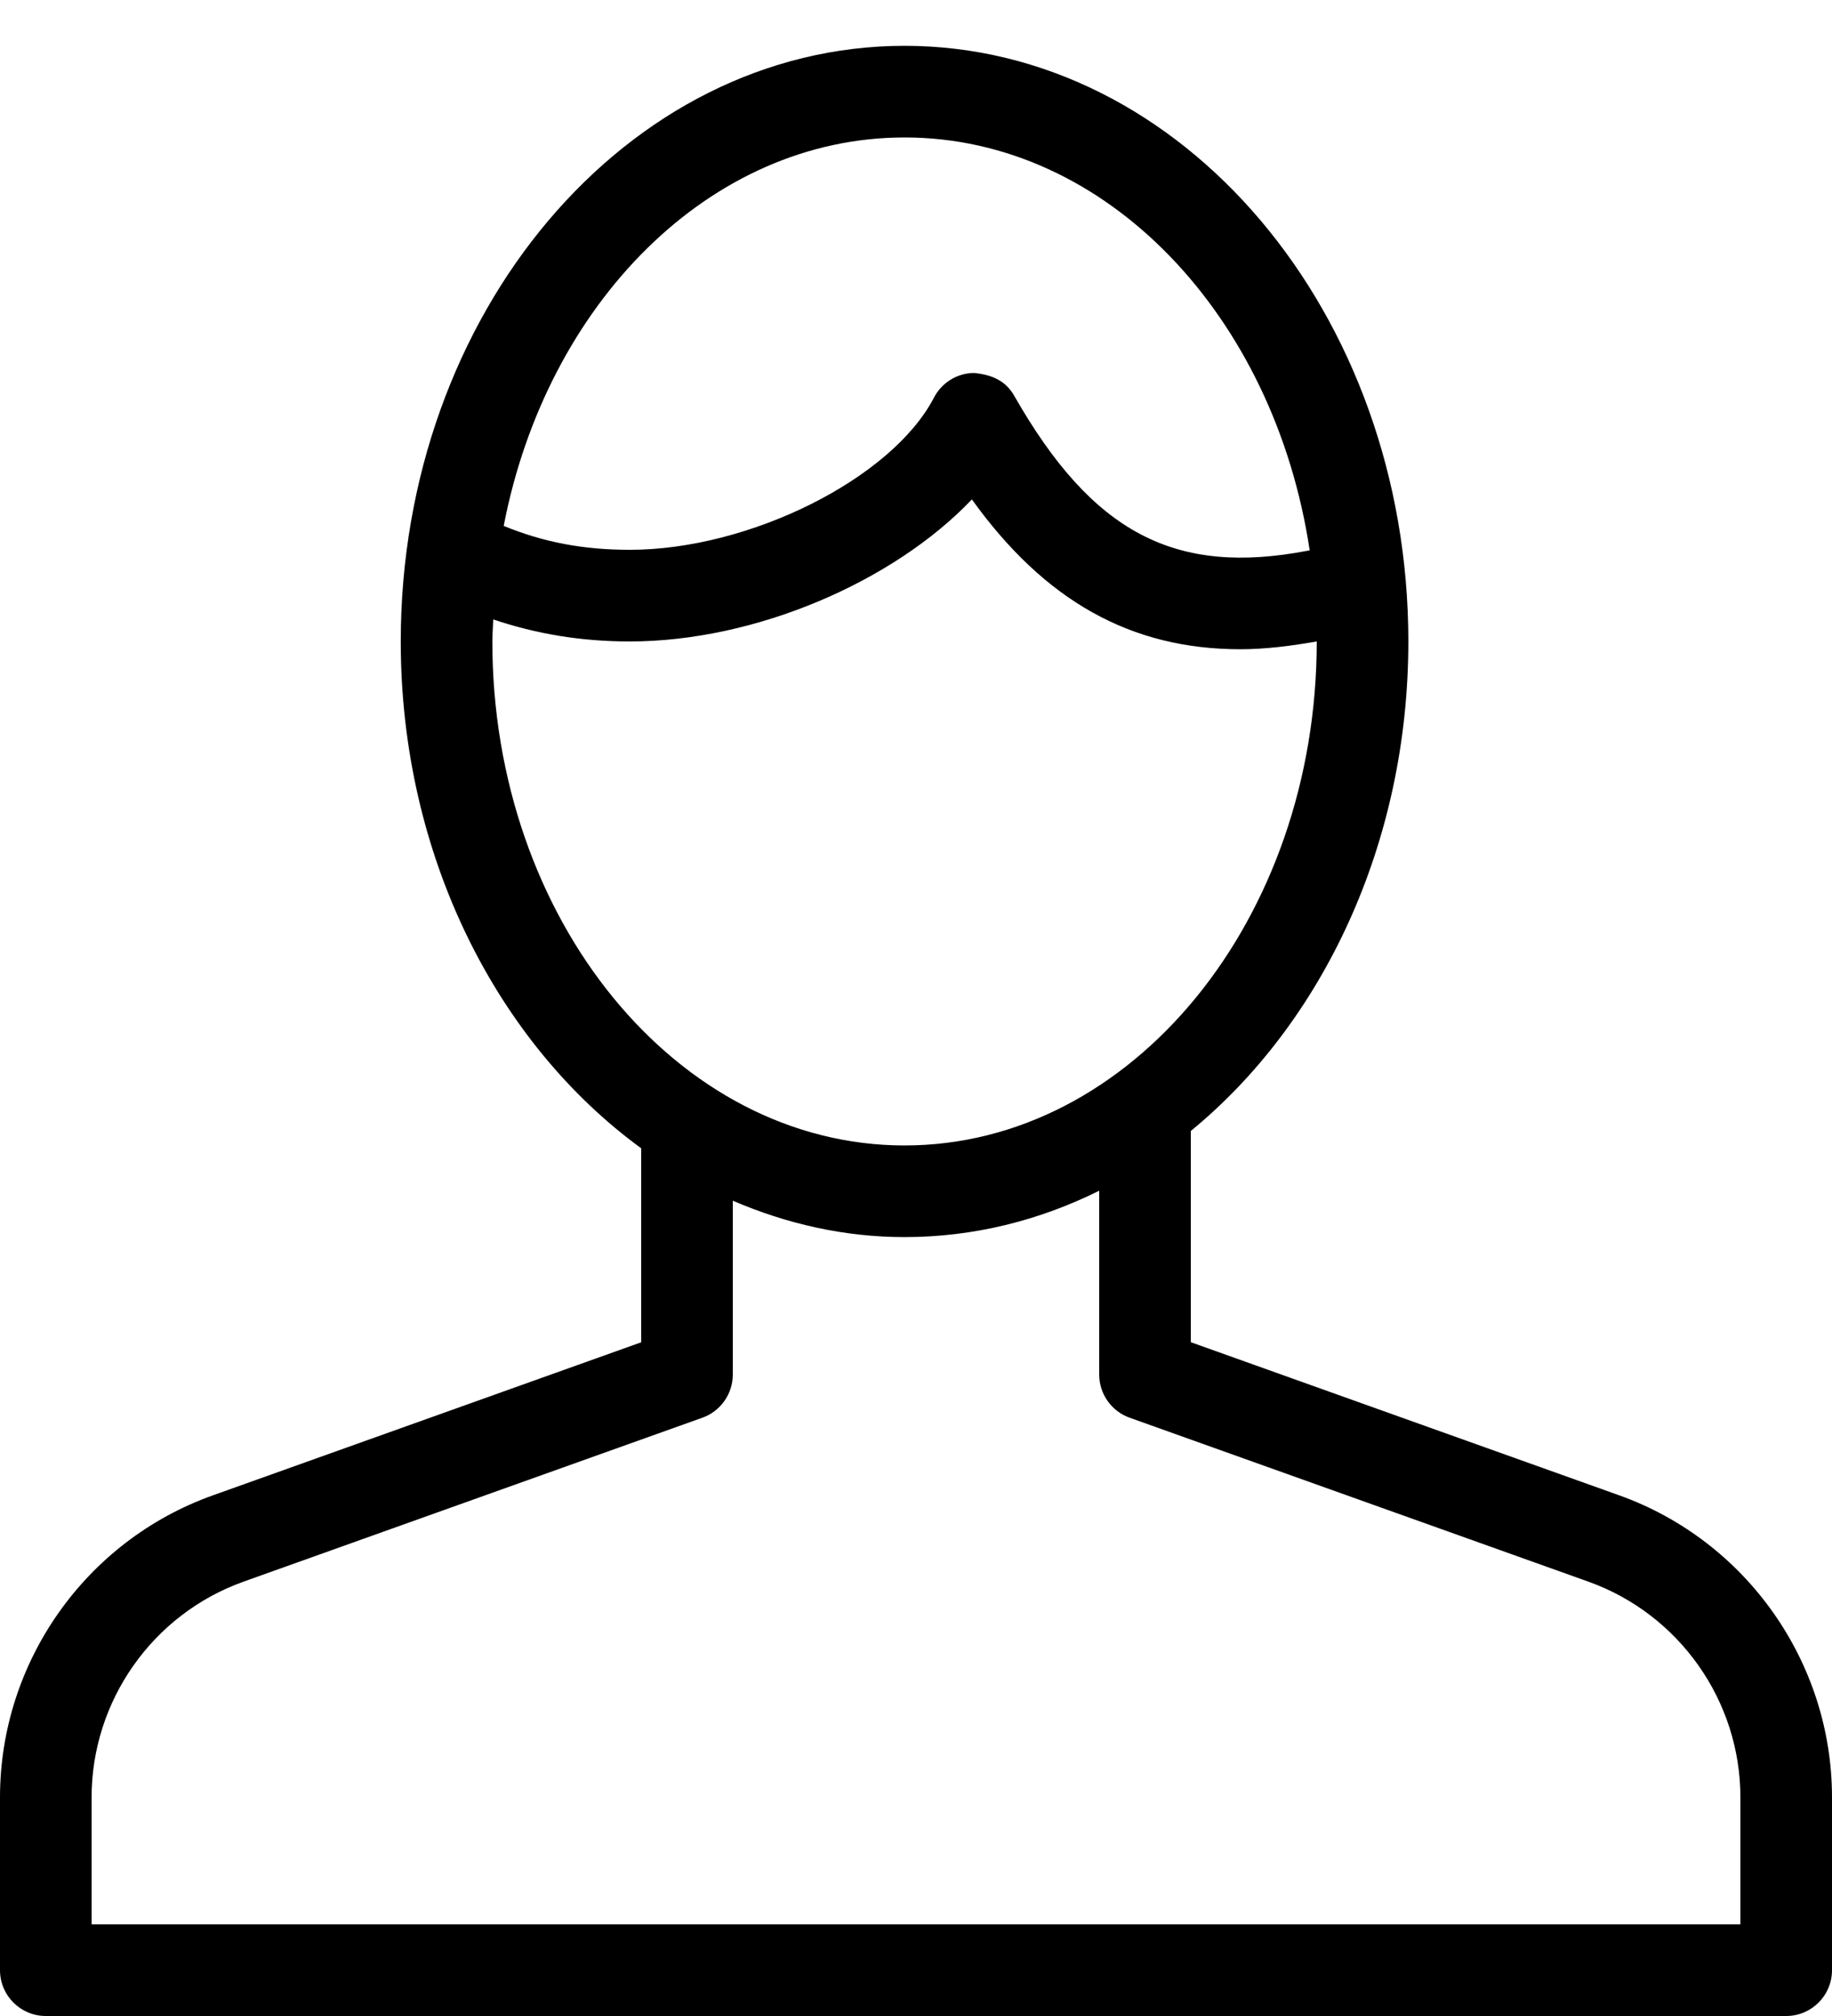 <?xml version="1.0" encoding="UTF-8"?>
<svg width="20px" height="22px" viewBox="0 0 20 22" version="1.1" xmlns="http://www.w3.org/2000/svg" xmlns:xlink="http://www.w3.org/1999/xlink">
    <!-- Generator: Sketch 42 (36781) - http://www.bohemiancoding.com/sketch -->
    <title>icon-user-3-outline</title>
    <desc>Created with Sketch.</desc>
    <defs></defs>
    <g id="Page-1" stroke="none" stroke-width="1" fill="none" fill-rule="evenodd">
        <g id="icon-user-3-outline" fill-rule="nonzero" fill="#000000">
            <g id="Outline_Icons">
                <path d="M17.677,16.318 L13,14.647 L13,12.342 C14.433,11.168 15.375,9.212 15.375,7 C15.375,3.416 12.908,0.5 9.875,0.5 C6.842,0.5 4.375,3.416 4.375,7 C4.375,9.338 5.428,11.385 7,12.531 L7,14.648 L2.322,16.319 C0.933,16.815 0,18.139 0,19.614 L0,21.5 C0,21.776 0.224,22 0.5,22 L19.5,22 C19.776,22 20,21.776 20,21.5 L20,19.614 C20,18.14 19.066,16.815 17.677,16.318 Z M9.875,1.5 C12.079,1.5 13.914,3.447 14.298,6.007 C14.291,6.008 14.287,6.008 14.28,6.009 C12.828,6.289 11.927,5.816 11.074,4.322 C10.984,4.163 10.842,4.089 10.63,4.07 C10.447,4.073 10.281,4.176 10.196,4.339 C9.736,5.224 8.183,6 6.875,6 C6.366,6 5.929,5.916 5.499,5.739 C5.967,3.313 7.749,1.5 9.875,1.5 Z M5.375,7 C5.375,6.919 5.382,6.84 5.385,6.76 C5.854,6.917 6.339,7 6.875,7 C8.249,7 9.756,6.347 10.61,5.45 C11.407,6.559 12.347,7.085 13.541,7.085 C13.805,7.085 14.085,7.051 14.375,7 C14.375,10.033 12.356,12.5 9.875,12.5 C7.394,12.5 5.375,10.033 5.375,7 Z M19,21 L1,21 L1,19.614 C1,18.56 1.667,17.614 2.659,17.26 L7.668,15.471 C7.867,15.4 8,15.211 8,15 L8,13.103 C8.586,13.355 9.216,13.5 9.875,13.5 C10.628,13.5 11.346,13.319 12,12.994 L12,15 C12,15.211 12.133,15.4 12.332,15.471 L17.34,17.26 C18.333,17.615 19,18.561 19,19.614 L19,21 Z" id="Shape"></path>
            </g>
        </g>
    </g>
</svg>